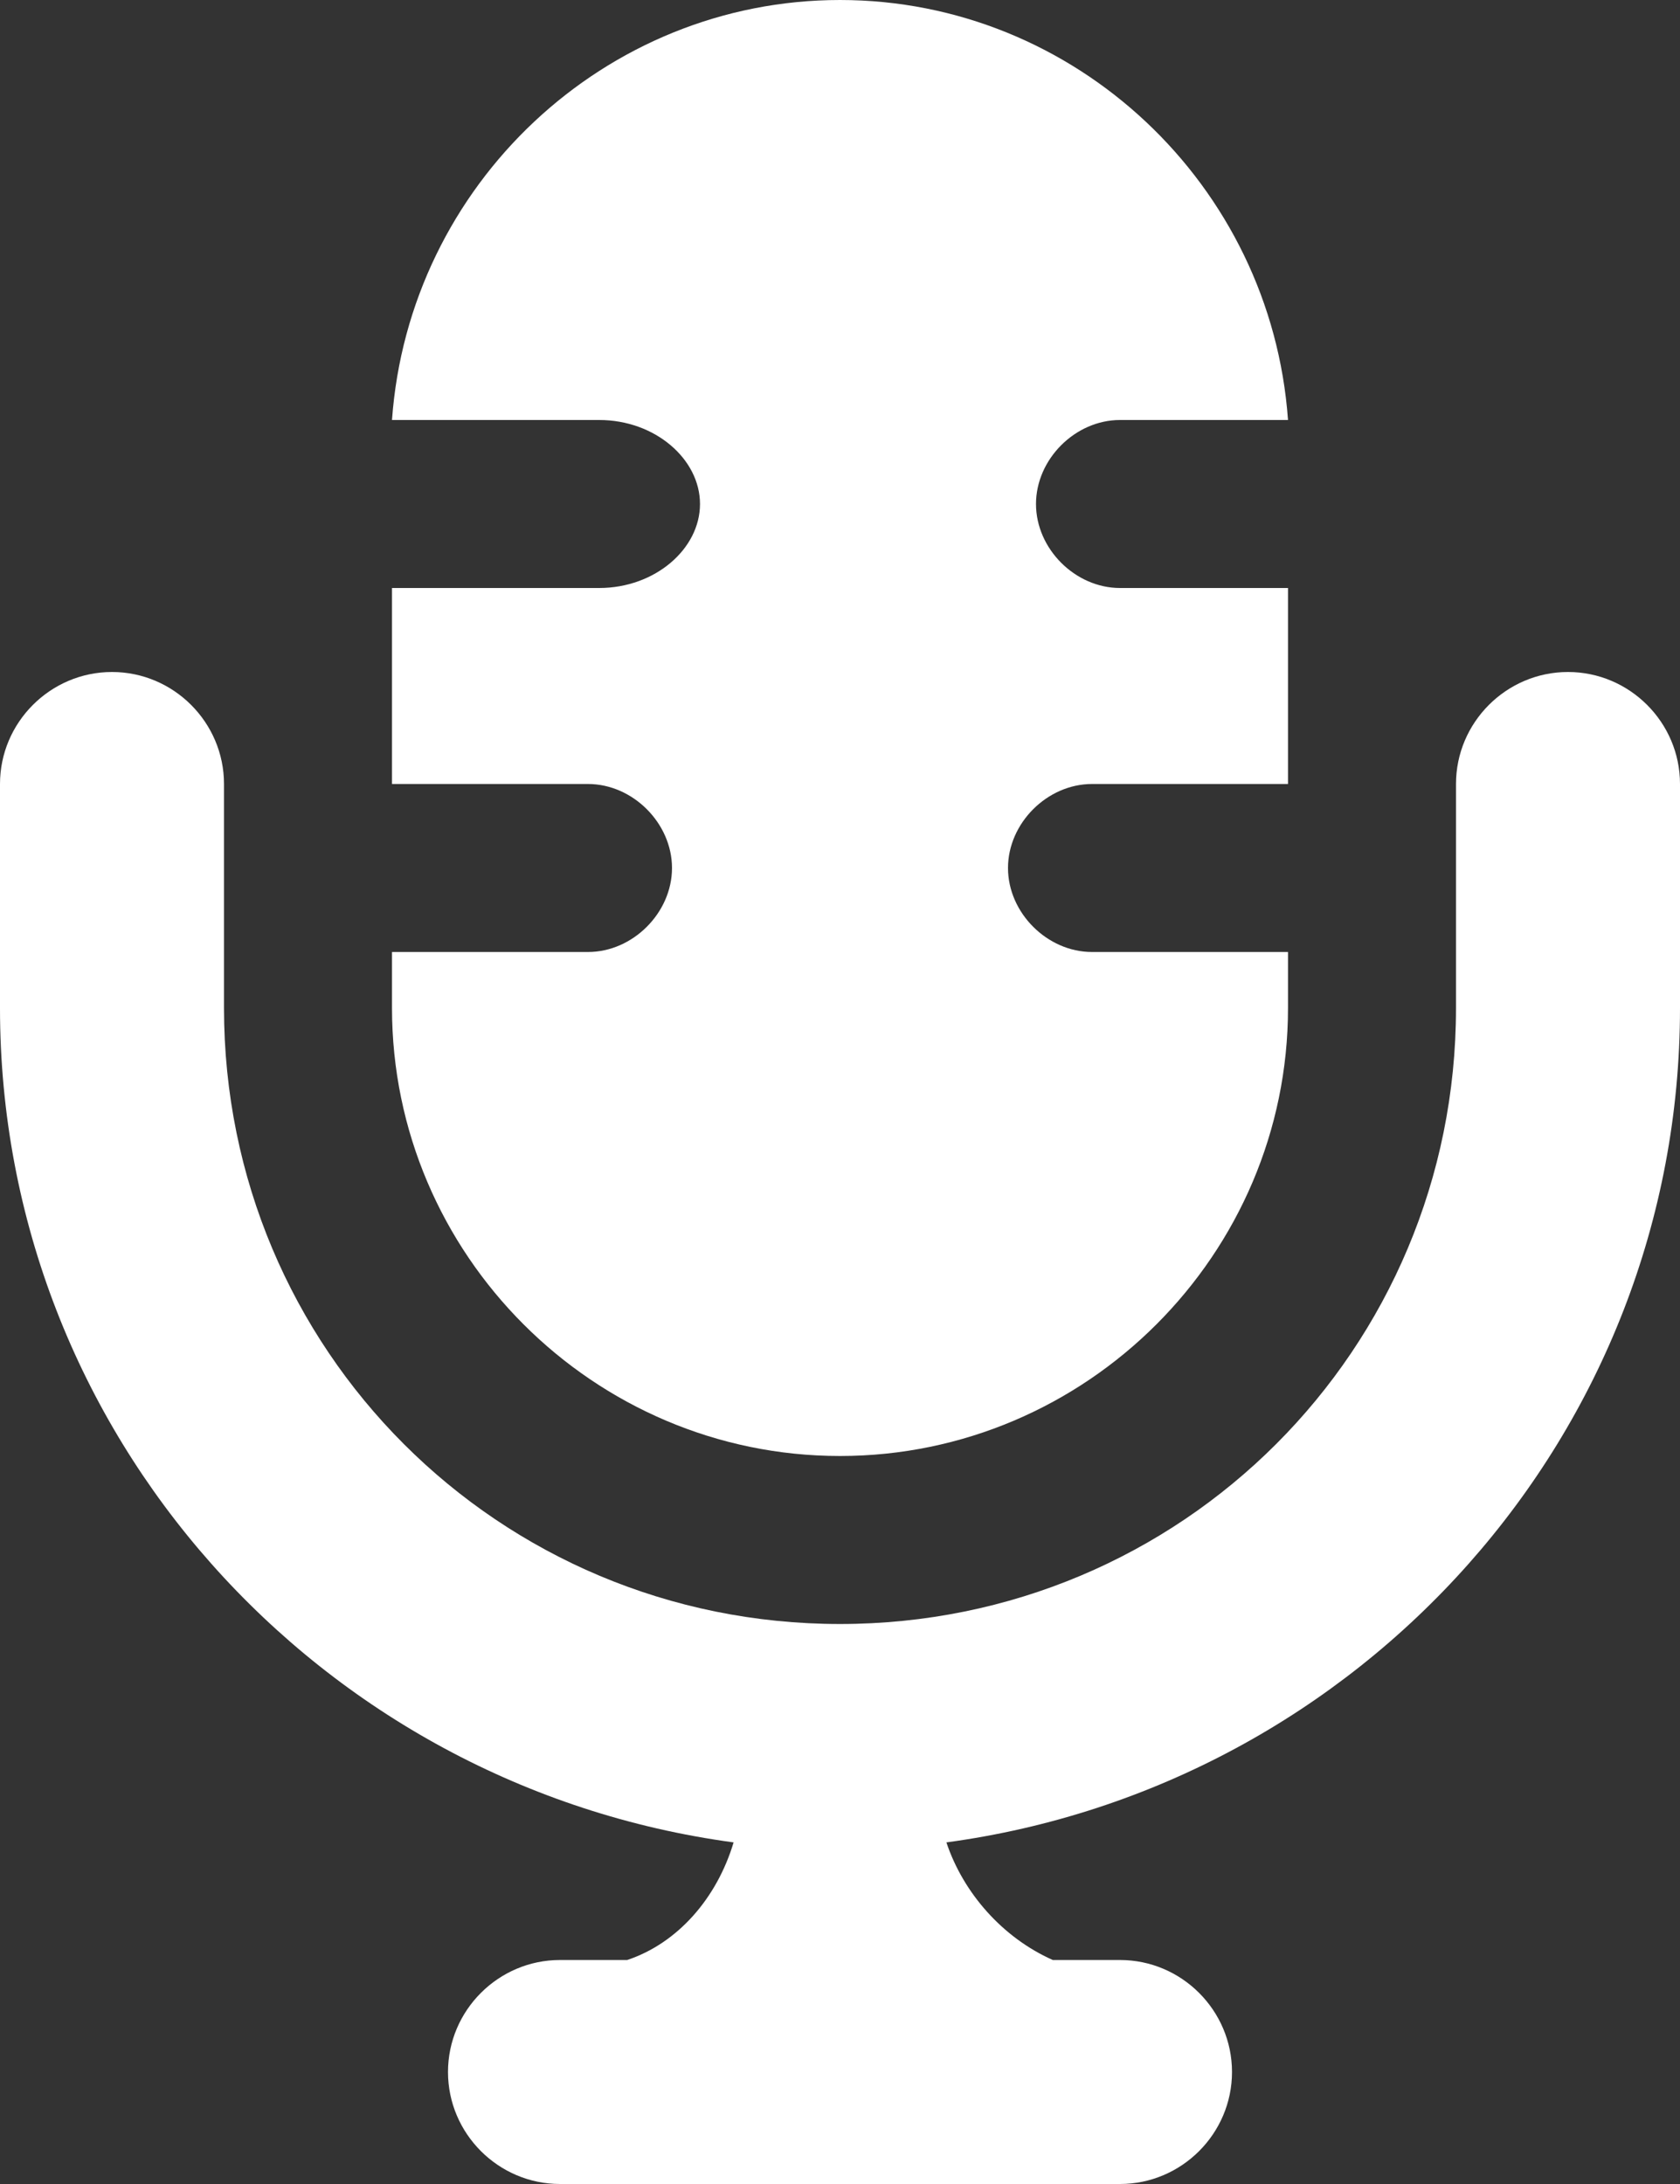 <?xml version="1.0" encoding="utf-8"?>
<!-- Generator: Adobe Illustrator 24.0.2, SVG Export Plug-In . SVG Version: 6.00 Build 0)  -->
<svg version="1.1" id="圖層_1" xmlns="http://www.w3.org/2000/svg" xmlns:xlink="http://www.w3.org/1999/xlink" x="0px" y="0px"
	 viewBox="0 0 30 39" style="enable-background:new 0 0 30 39;" xml:space="preserve">
<rect x="0" y="0" width="30" height="39" fill="#333333" stroke="none"/>
<style type="text/css">
	.st0{fill:#FFFFFF;}
</style>
<g>
	<g>
		<path class="st0" d="M28,12c-1.1,0-2,0.9-2,2v4c0,6.1-4.9,11-11,11C8.9,29,4,24.1,4,18v-4c0-1.1-0.9-2-2-2c-1.1,0-2,0.9-2,2v4
			c0,7.6,5.7,13.9,13.1,14.9c-0.3,1-1,1.8-1.9,2.1H10c-1.1,0-2,0.9-2,2s0.9,2,2,2h10c1.1,0,2-0.9,2-2c0-1.1-0.9-2-2-2h-1.2
			c-0.9-0.4-1.6-1.2-1.9-2.1C24.3,31.9,30,25.6,30,18v-4C30,12.9,29.1,12,28,12z"/>
		<path class="st0" d="M19.5,14H23v-3.5h-3c-0.8,0-1.5-0.7-1.5-1.5s0.7-1.5,1.5-1.5h3C22.7,3.3,19.2,0,15,0c-4.2,0-7.7,3.3-8,7.5
			h3.7c1,0,1.8,0.7,1.8,1.5s-0.8,1.5-1.8,1.5H7V14h3.5c0.8,0,1.5,0.7,1.5,1.5S11.3,17,10.5,17H7v1c0,4.4,3.6,8,8,8c4.4,0,8-3.6,8-8
			v-1h-3.5c-0.8,0-1.5-0.7-1.5-1.5S18.7,14,19.5,14z"/>
	</g>
</g>
</svg>
